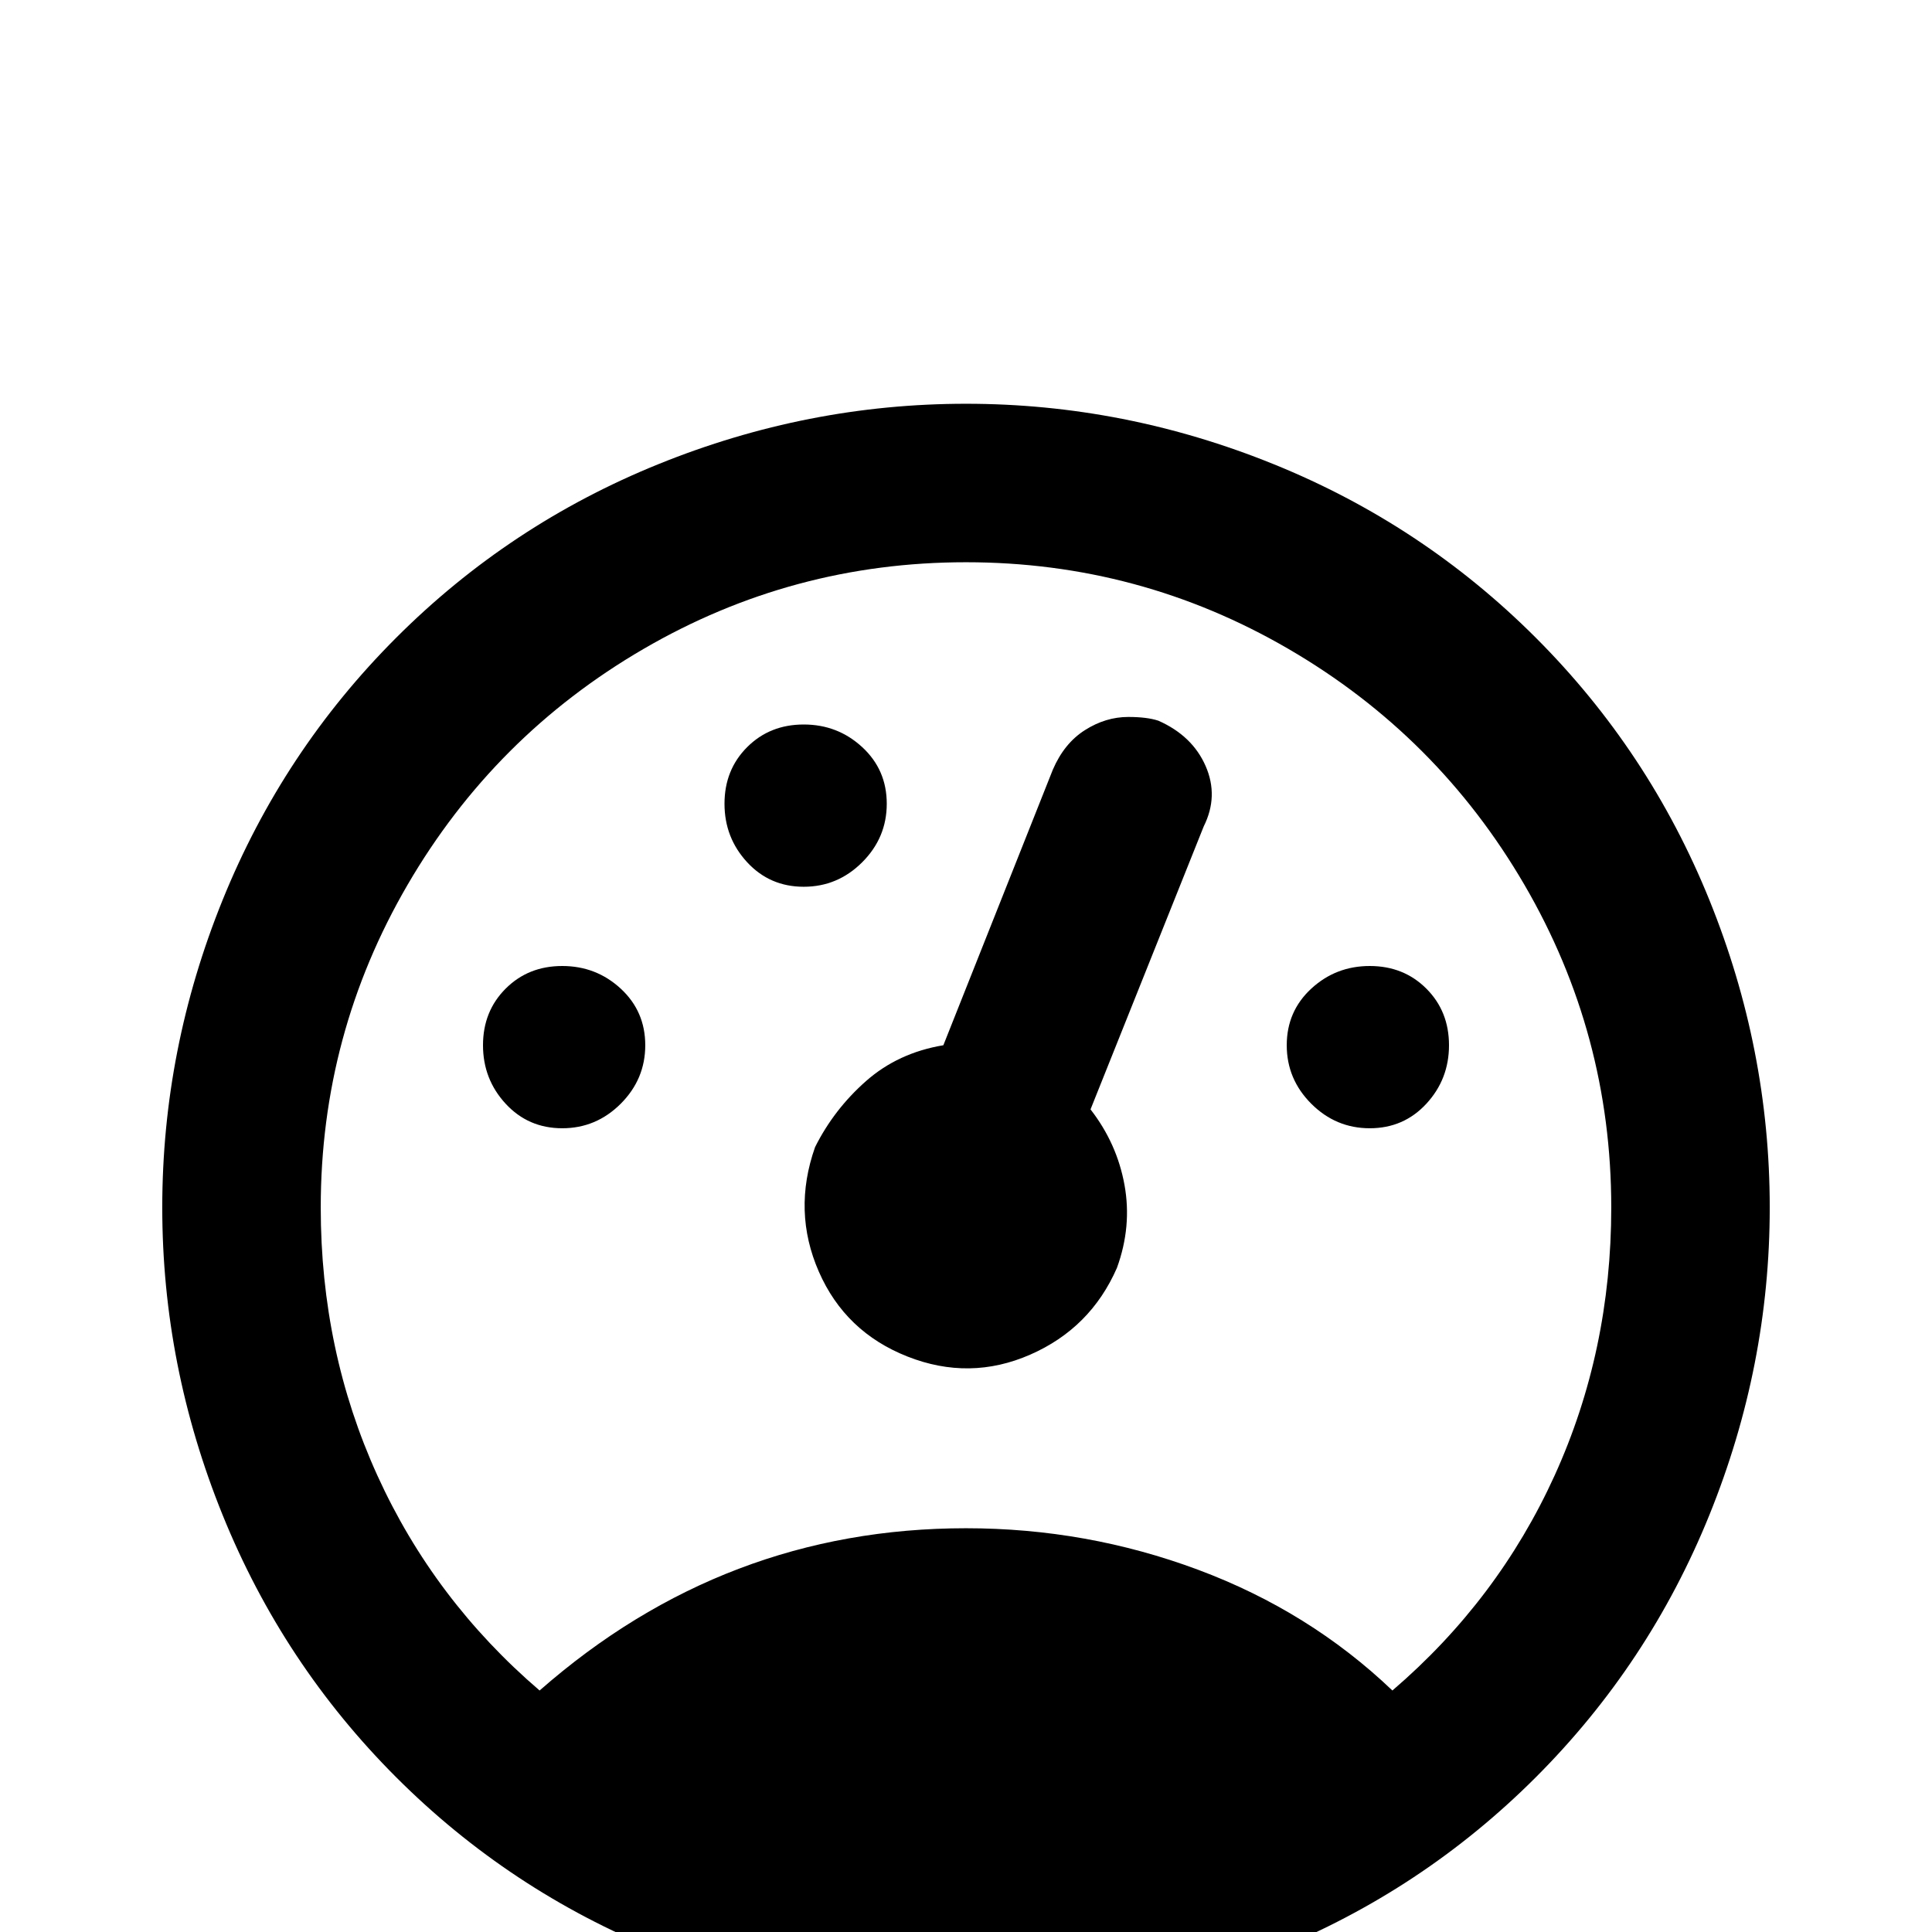 <svg xmlns="http://www.w3.org/2000/svg" viewBox="0 -512 512 512">
	<path fill="#000000" d="M256 -405Q214 -405 174.5 -389Q135 -373 105 -343Q75 -313 59 -273.5Q43 -234 43 -192Q43 -150 59 -110.5Q75 -71 105 -41Q135 -11 174.5 5Q214 21 256 21Q298 21 337.5 5Q377 -11 407 -41Q437 -71 453 -110.5Q469 -150 469 -192Q469 -234 453 -273.5Q437 -313 407 -343Q377 -373 337.5 -389Q298 -405 256 -405ZM256 -363Q302 -363 341.5 -340Q381 -317 404 -277.5Q427 -238 427 -192Q427 -154 412 -121Q397 -88 369 -64Q347 -85 317.5 -96Q288 -107 256 -107Q192 -107 143 -64Q115 -88 100 -121Q85 -154 85 -192Q85 -238 108 -277.5Q131 -317 170.5 -340Q210 -363 256 -363ZM299 -322Q293 -322 287.5 -318.5Q282 -315 279 -308L250 -235Q238 -233 229.5 -225.5Q221 -218 216 -208Q210 -191 217 -175Q224 -159 240.5 -152.5Q257 -146 273 -153Q289 -160 296 -176Q300 -187 298 -198Q296 -209 289 -218L319 -293Q323 -301 319.5 -309Q316 -317 307 -321Q304 -322 299 -322ZM213 -320Q204 -320 198 -314Q192 -308 192 -299Q192 -290 198 -283.5Q204 -277 213 -277Q222 -277 228.5 -283.5Q235 -290 235 -299Q235 -308 228.5 -314Q222 -320 213 -320ZM149 -256Q140 -256 134 -250Q128 -244 128 -235Q128 -226 134 -219.5Q140 -213 149 -213Q158 -213 164.5 -219.5Q171 -226 171 -235Q171 -244 164.5 -250Q158 -256 149 -256ZM363 -256Q354 -256 347.5 -250Q341 -244 341 -235Q341 -226 347.5 -219.5Q354 -213 363 -213Q372 -213 378 -219.5Q384 -226 384 -235Q384 -244 378 -250Q372 -256 363 -256Z"/>
</svg>